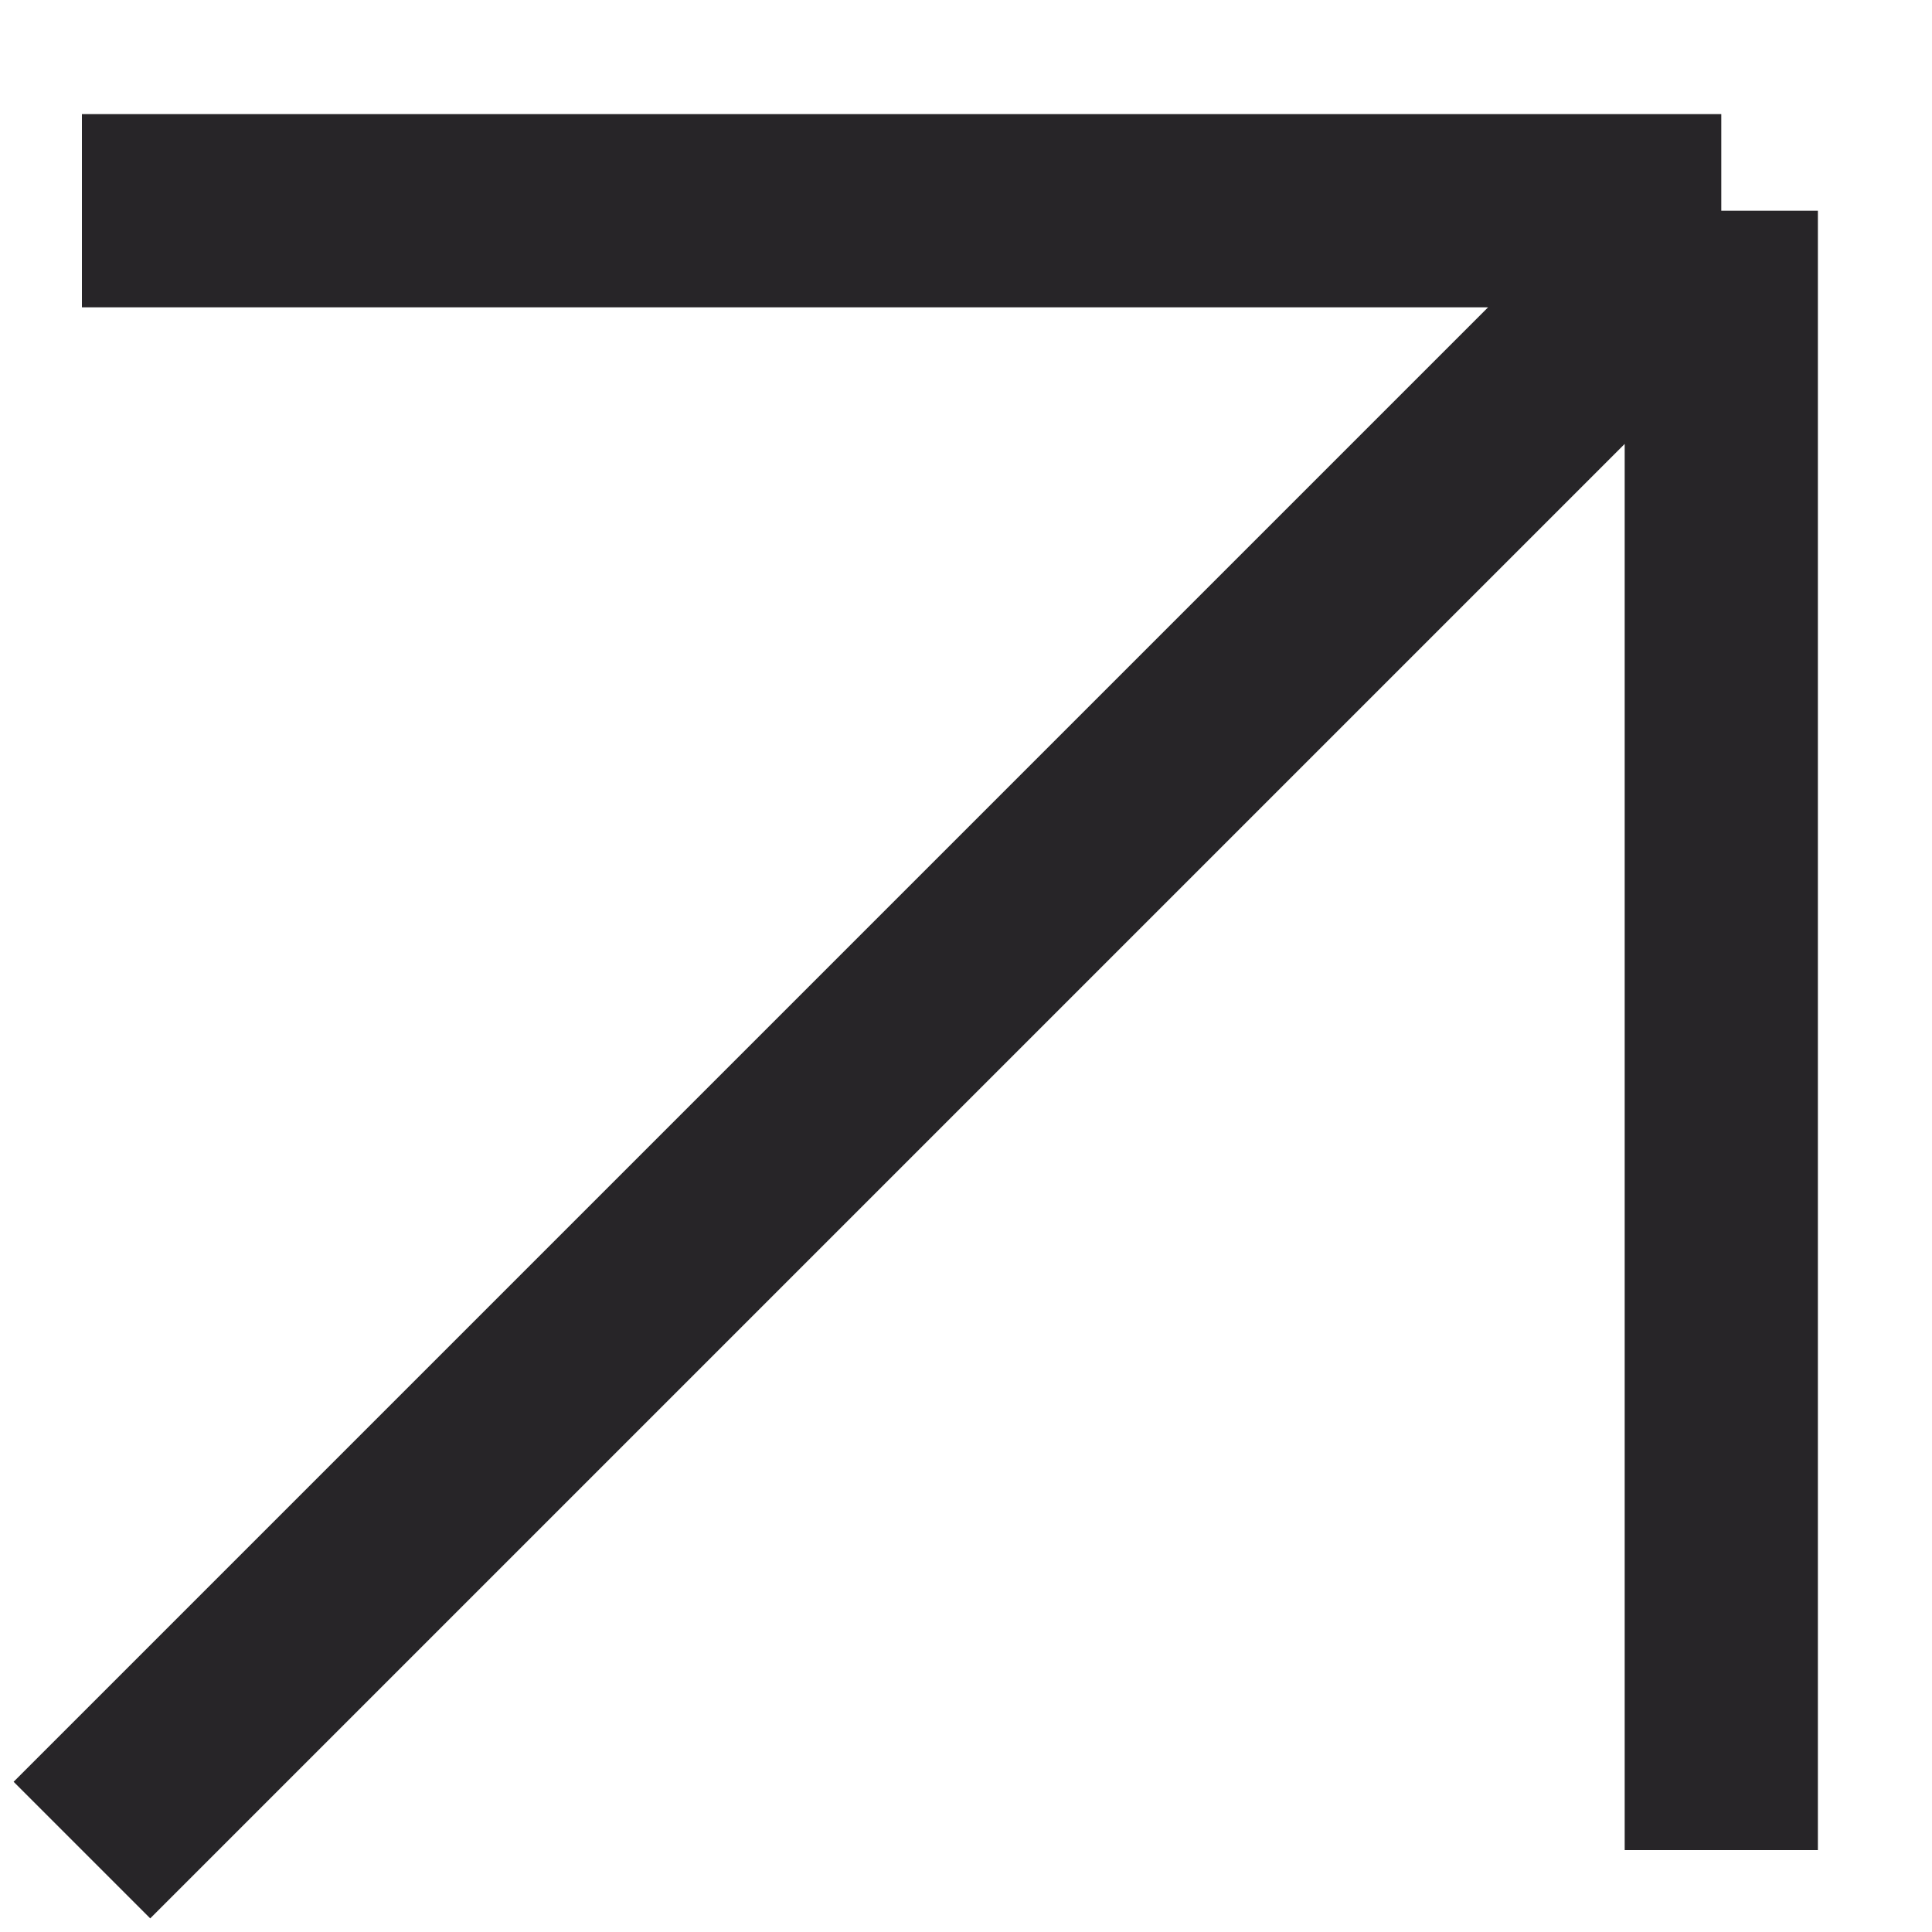 <svg xmlns="http://www.w3.org/2000/svg" width="15" height="15" fill="none" viewBox="0 0 15 15"><path stroke="#272528" stroke-width="1.5" d="M0.636 1.636H13.364M13.364 1.636V14.364M13.364 1.636L0.636 14.364"/></svg>